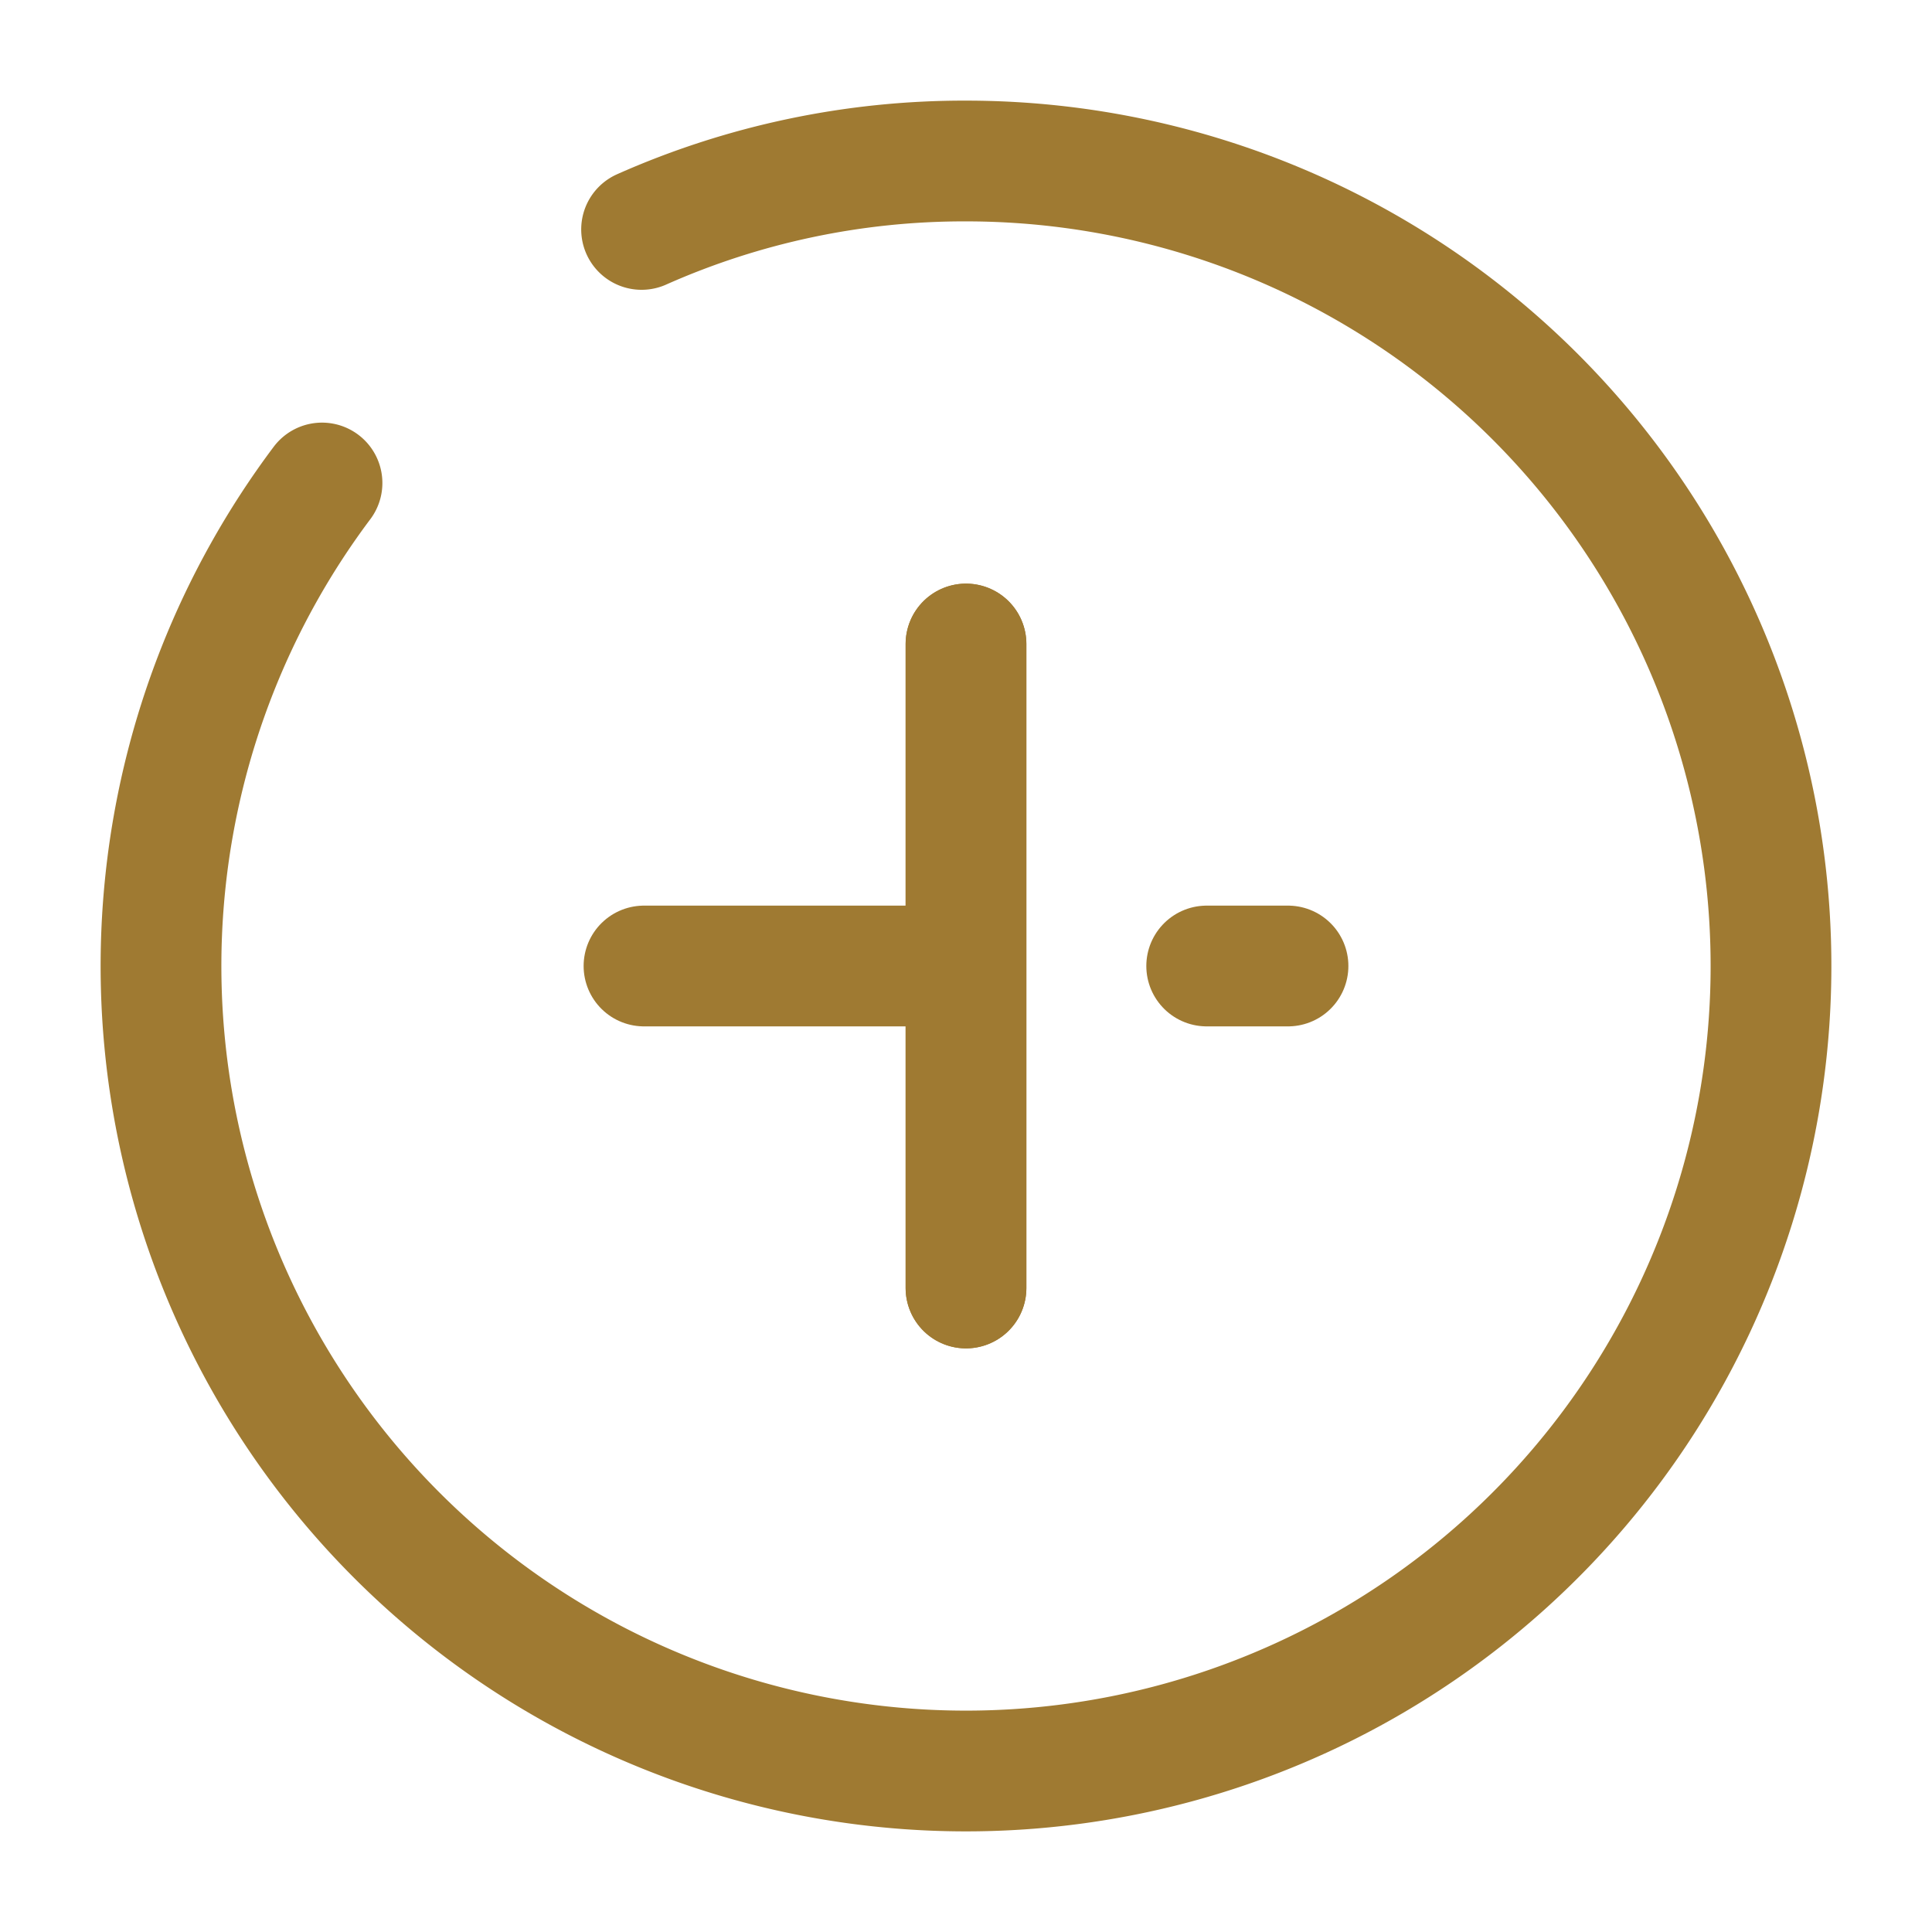 <svg id="add-circle_broken" data-name="add-circle/broken" xmlns="http://www.w3.org/2000/svg" width="24" height="24" viewBox="0 0 24 24">
  <g id="vuesax_broken_add-circle" data-name="vuesax/broken/add-circle">
    <g id="add-circle">
      <path id="Vector" d="M0,8V0" transform="translate(12 8)" fill="none" stroke="#9f7a32" stroke-linecap="round" stroke-linejoin="round" stroke-width="1.5"/>
      <path id="Vector-2" data-name="Vector" d="M0,0H1.01" transform="translate(14.99 12)" fill="none" stroke="#9f7a32" stroke-linecap="round" stroke-linejoin="round" stroke-width="1.5"/>
      <path id="Vector-3" data-name="Vector" d="M0,0H3.81" transform="translate(8 12)" fill="none" stroke="#9f7a32" stroke-linecap="round" stroke-linejoin="round" stroke-width="1.5"/>
      <path id="Vector-4" data-name="Vector" d="M0,8V0" transform="translate(12 8)" fill="none" stroke="#9f7a32" stroke-linecap="round" stroke-linejoin="round" stroke-width="1.5"/>
      <path id="Vector-5" data-name="Vector" d="M2,4a10,10,0,1,0,8-4A9.865,9.865,0,0,0,5.97.85" transform="translate(2 2)" fill="none" stroke="#9f7a32" stroke-linecap="round" stroke-linejoin="round" stroke-width="1.5"/>
      <path id="Vector-6" data-name="Vector" d="M0,0H24V24H0Z" fill="none" opacity="0"/>
    </g>
  </g>
</svg>
